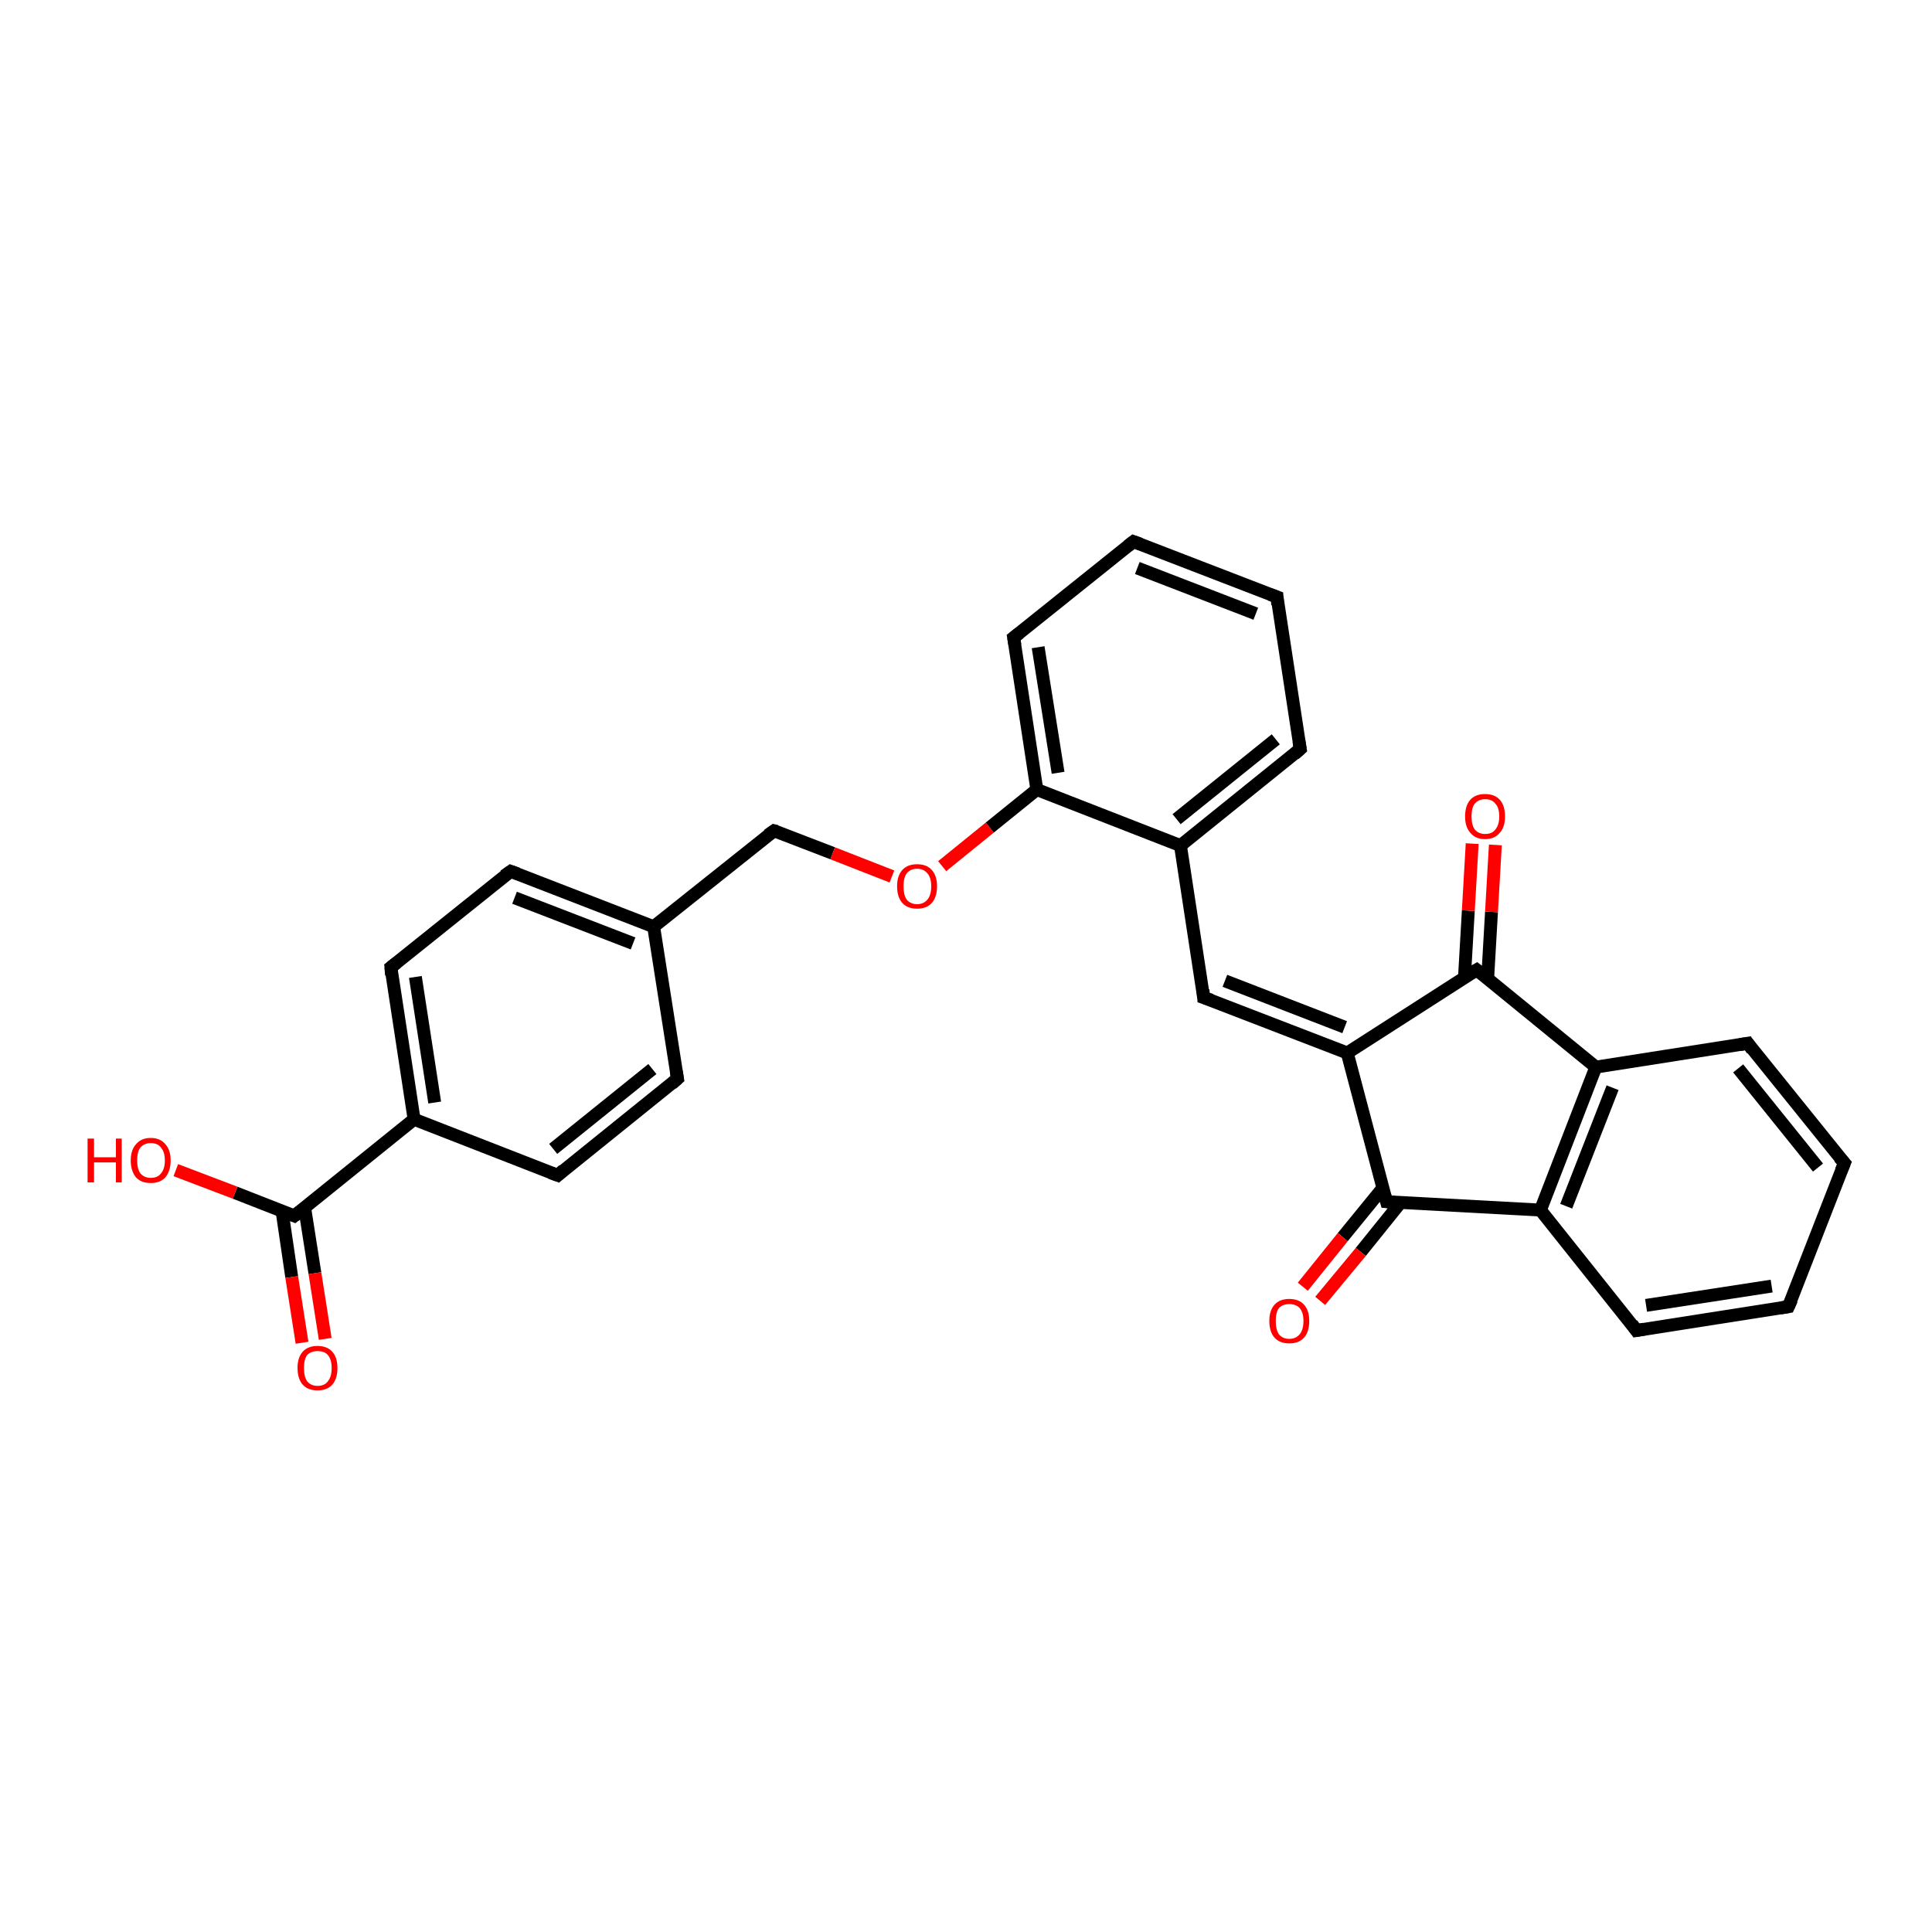 <?xml version='1.0' encoding='iso-8859-1'?>
<svg version='1.1' baseProfile='full'
              xmlns='http://www.w3.org/2000/svg'
                      xmlns:rdkit='http://www.rdkit.org/xml'
                      xmlns:xlink='http://www.w3.org/1999/xlink'
                  xml:space='preserve'
width='300px' height='300px' viewBox='0 0 300 300'>
<!-- END OF HEADER -->
<rect style='opacity:1.0;fill:#FFFFFF;stroke:none' width='300.0' height='300.0' x='0.0' y='0.0'> </rect>
<path class='bond-0 atom-0 atom-1' d='M 64.3,173.8 L 60.7,150.2' style='fill:none;fill-rule:evenodd;stroke:#000000;stroke-width:2.0px;stroke-linecap:butt;stroke-linejoin:miter;stroke-opacity:1' />
<path class='bond-0 atom-0 atom-1' d='M 67.5,171.2 L 64.5,151.7' style='fill:none;fill-rule:evenodd;stroke:#000000;stroke-width:2.0px;stroke-linecap:butt;stroke-linejoin:miter;stroke-opacity:1' />
<path class='bond-1 atom-1 atom-2' d='M 60.7,150.2 L 79.3,135.3' style='fill:none;fill-rule:evenodd;stroke:#000000;stroke-width:2.0px;stroke-linecap:butt;stroke-linejoin:miter;stroke-opacity:1' />
<path class='bond-2 atom-2 atom-3' d='M 79.3,135.3 L 101.5,143.9' style='fill:none;fill-rule:evenodd;stroke:#000000;stroke-width:2.0px;stroke-linecap:butt;stroke-linejoin:miter;stroke-opacity:1' />
<path class='bond-2 atom-2 atom-3' d='M 79.9,139.4 L 98.3,146.5' style='fill:none;fill-rule:evenodd;stroke:#000000;stroke-width:2.0px;stroke-linecap:butt;stroke-linejoin:miter;stroke-opacity:1' />
<path class='bond-3 atom-3 atom-4' d='M 101.5,143.9 L 105.2,167.5' style='fill:none;fill-rule:evenodd;stroke:#000000;stroke-width:2.0px;stroke-linecap:butt;stroke-linejoin:miter;stroke-opacity:1' />
<path class='bond-4 atom-4 atom-5' d='M 105.2,167.5 L 86.6,182.5' style='fill:none;fill-rule:evenodd;stroke:#000000;stroke-width:2.0px;stroke-linecap:butt;stroke-linejoin:miter;stroke-opacity:1' />
<path class='bond-4 atom-4 atom-5' d='M 101.3,166.0 L 85.9,178.4' style='fill:none;fill-rule:evenodd;stroke:#000000;stroke-width:2.0px;stroke-linecap:butt;stroke-linejoin:miter;stroke-opacity:1' />
<path class='bond-5 atom-3 atom-6' d='M 101.5,143.9 L 120.2,129.0' style='fill:none;fill-rule:evenodd;stroke:#000000;stroke-width:2.0px;stroke-linecap:butt;stroke-linejoin:miter;stroke-opacity:1' />
<path class='bond-6 atom-6 atom-7' d='M 120.2,129.0 L 129.3,132.5' style='fill:none;fill-rule:evenodd;stroke:#000000;stroke-width:2.0px;stroke-linecap:butt;stroke-linejoin:miter;stroke-opacity:1' />
<path class='bond-6 atom-6 atom-7' d='M 129.3,132.5 L 138.5,136.1' style='fill:none;fill-rule:evenodd;stroke:#FF0000;stroke-width:2.0px;stroke-linecap:butt;stroke-linejoin:miter;stroke-opacity:1' />
<path class='bond-7 atom-7 atom-8' d='M 146.3,134.5 L 153.7,128.5' style='fill:none;fill-rule:evenodd;stroke:#FF0000;stroke-width:2.0px;stroke-linecap:butt;stroke-linejoin:miter;stroke-opacity:1' />
<path class='bond-7 atom-7 atom-8' d='M 153.7,128.5 L 161.0,122.6' style='fill:none;fill-rule:evenodd;stroke:#000000;stroke-width:2.0px;stroke-linecap:butt;stroke-linejoin:miter;stroke-opacity:1' />
<path class='bond-8 atom-8 atom-9' d='M 161.0,122.6 L 183.3,131.3' style='fill:none;fill-rule:evenodd;stroke:#000000;stroke-width:2.0px;stroke-linecap:butt;stroke-linejoin:miter;stroke-opacity:1' />
<path class='bond-9 atom-9 atom-10' d='M 183.3,131.3 L 201.9,116.3' style='fill:none;fill-rule:evenodd;stroke:#000000;stroke-width:2.0px;stroke-linecap:butt;stroke-linejoin:miter;stroke-opacity:1' />
<path class='bond-9 atom-9 atom-10' d='M 182.7,127.2 L 198.1,114.8' style='fill:none;fill-rule:evenodd;stroke:#000000;stroke-width:2.0px;stroke-linecap:butt;stroke-linejoin:miter;stroke-opacity:1' />
<path class='bond-10 atom-10 atom-11' d='M 201.9,116.3 L 198.3,92.7' style='fill:none;fill-rule:evenodd;stroke:#000000;stroke-width:2.0px;stroke-linecap:butt;stroke-linejoin:miter;stroke-opacity:1' />
<path class='bond-11 atom-11 atom-12' d='M 198.3,92.7 L 176.0,84.1' style='fill:none;fill-rule:evenodd;stroke:#000000;stroke-width:2.0px;stroke-linecap:butt;stroke-linejoin:miter;stroke-opacity:1' />
<path class='bond-11 atom-11 atom-12' d='M 195.0,95.3 L 176.6,88.2' style='fill:none;fill-rule:evenodd;stroke:#000000;stroke-width:2.0px;stroke-linecap:butt;stroke-linejoin:miter;stroke-opacity:1' />
<path class='bond-12 atom-12 atom-13' d='M 176.0,84.1 L 157.4,99.0' style='fill:none;fill-rule:evenodd;stroke:#000000;stroke-width:2.0px;stroke-linecap:butt;stroke-linejoin:miter;stroke-opacity:1' />
<path class='bond-13 atom-9 atom-14' d='M 183.3,131.3 L 186.9,154.9' style='fill:none;fill-rule:evenodd;stroke:#000000;stroke-width:2.0px;stroke-linecap:butt;stroke-linejoin:miter;stroke-opacity:1' />
<path class='bond-14 atom-14 atom-15' d='M 186.9,154.9 L 209.2,163.5' style='fill:none;fill-rule:evenodd;stroke:#000000;stroke-width:2.0px;stroke-linecap:butt;stroke-linejoin:miter;stroke-opacity:1' />
<path class='bond-14 atom-14 atom-15' d='M 190.2,152.3 L 208.8,159.5' style='fill:none;fill-rule:evenodd;stroke:#000000;stroke-width:2.0px;stroke-linecap:butt;stroke-linejoin:miter;stroke-opacity:1' />
<path class='bond-15 atom-15 atom-16' d='M 209.2,163.5 L 229.3,150.6' style='fill:none;fill-rule:evenodd;stroke:#000000;stroke-width:2.0px;stroke-linecap:butt;stroke-linejoin:miter;stroke-opacity:1' />
<path class='bond-16 atom-16 atom-17' d='M 229.3,150.6 L 247.8,165.7' style='fill:none;fill-rule:evenodd;stroke:#000000;stroke-width:2.0px;stroke-linecap:butt;stroke-linejoin:miter;stroke-opacity:1' />
<path class='bond-17 atom-17 atom-18' d='M 247.8,165.7 L 239.2,187.9' style='fill:none;fill-rule:evenodd;stroke:#000000;stroke-width:2.0px;stroke-linecap:butt;stroke-linejoin:miter;stroke-opacity:1' />
<path class='bond-17 atom-17 atom-18' d='M 250.4,168.9 L 243.2,187.3' style='fill:none;fill-rule:evenodd;stroke:#000000;stroke-width:2.0px;stroke-linecap:butt;stroke-linejoin:miter;stroke-opacity:1' />
<path class='bond-18 atom-18 atom-19' d='M 239.2,187.9 L 254.1,206.6' style='fill:none;fill-rule:evenodd;stroke:#000000;stroke-width:2.0px;stroke-linecap:butt;stroke-linejoin:miter;stroke-opacity:1' />
<path class='bond-19 atom-19 atom-20' d='M 254.1,206.6 L 277.7,202.9' style='fill:none;fill-rule:evenodd;stroke:#000000;stroke-width:2.0px;stroke-linecap:butt;stroke-linejoin:miter;stroke-opacity:1' />
<path class='bond-19 atom-19 atom-20' d='M 255.6,202.7 L 275.1,199.7' style='fill:none;fill-rule:evenodd;stroke:#000000;stroke-width:2.0px;stroke-linecap:butt;stroke-linejoin:miter;stroke-opacity:1' />
<path class='bond-20 atom-20 atom-21' d='M 277.7,202.9 L 286.4,180.6' style='fill:none;fill-rule:evenodd;stroke:#000000;stroke-width:2.0px;stroke-linecap:butt;stroke-linejoin:miter;stroke-opacity:1' />
<path class='bond-21 atom-21 atom-22' d='M 286.4,180.6 L 271.4,162.0' style='fill:none;fill-rule:evenodd;stroke:#000000;stroke-width:2.0px;stroke-linecap:butt;stroke-linejoin:miter;stroke-opacity:1' />
<path class='bond-21 atom-21 atom-22' d='M 282.3,181.3 L 269.9,165.9' style='fill:none;fill-rule:evenodd;stroke:#000000;stroke-width:2.0px;stroke-linecap:butt;stroke-linejoin:miter;stroke-opacity:1' />
<path class='bond-22 atom-18 atom-23' d='M 239.2,187.9 L 215.3,186.6' style='fill:none;fill-rule:evenodd;stroke:#000000;stroke-width:2.0px;stroke-linecap:butt;stroke-linejoin:miter;stroke-opacity:1' />
<path class='bond-23 atom-23 atom-24' d='M 214.7,184.5 L 208.5,192.1' style='fill:none;fill-rule:evenodd;stroke:#000000;stroke-width:2.0px;stroke-linecap:butt;stroke-linejoin:miter;stroke-opacity:1' />
<path class='bond-23 atom-23 atom-24' d='M 208.5,192.1 L 202.3,199.8' style='fill:none;fill-rule:evenodd;stroke:#FF0000;stroke-width:2.0px;stroke-linecap:butt;stroke-linejoin:miter;stroke-opacity:1' />
<path class='bond-23 atom-23 atom-24' d='M 217.5,186.7 L 211.3,194.4' style='fill:none;fill-rule:evenodd;stroke:#000000;stroke-width:2.0px;stroke-linecap:butt;stroke-linejoin:miter;stroke-opacity:1' />
<path class='bond-23 atom-23 atom-24' d='M 211.3,194.4 L 205.0,202.0' style='fill:none;fill-rule:evenodd;stroke:#FF0000;stroke-width:2.0px;stroke-linecap:butt;stroke-linejoin:miter;stroke-opacity:1' />
<path class='bond-24 atom-16 atom-25' d='M 231.0,152.0 L 231.6,141.6' style='fill:none;fill-rule:evenodd;stroke:#000000;stroke-width:2.0px;stroke-linecap:butt;stroke-linejoin:miter;stroke-opacity:1' />
<path class='bond-24 atom-16 atom-25' d='M 231.6,141.6 L 232.2,131.2' style='fill:none;fill-rule:evenodd;stroke:#FF0000;stroke-width:2.0px;stroke-linecap:butt;stroke-linejoin:miter;stroke-opacity:1' />
<path class='bond-24 atom-16 atom-25' d='M 227.4,151.8 L 228.0,141.4' style='fill:none;fill-rule:evenodd;stroke:#000000;stroke-width:2.0px;stroke-linecap:butt;stroke-linejoin:miter;stroke-opacity:1' />
<path class='bond-24 atom-16 atom-25' d='M 228.0,141.4 L 228.6,131.0' style='fill:none;fill-rule:evenodd;stroke:#FF0000;stroke-width:2.0px;stroke-linecap:butt;stroke-linejoin:miter;stroke-opacity:1' />
<path class='bond-25 atom-0 atom-26' d='M 64.3,173.8 L 45.7,188.8' style='fill:none;fill-rule:evenodd;stroke:#000000;stroke-width:2.0px;stroke-linecap:butt;stroke-linejoin:miter;stroke-opacity:1' />
<path class='bond-26 atom-26 atom-27' d='M 45.7,188.8 L 36.5,185.2' style='fill:none;fill-rule:evenodd;stroke:#000000;stroke-width:2.0px;stroke-linecap:butt;stroke-linejoin:miter;stroke-opacity:1' />
<path class='bond-26 atom-26 atom-27' d='M 36.5,185.2 L 27.3,181.7' style='fill:none;fill-rule:evenodd;stroke:#FF0000;stroke-width:2.0px;stroke-linecap:butt;stroke-linejoin:miter;stroke-opacity:1' />
<path class='bond-27 atom-26 atom-28' d='M 43.8,188.1 L 45.3,198.3' style='fill:none;fill-rule:evenodd;stroke:#000000;stroke-width:2.0px;stroke-linecap:butt;stroke-linejoin:miter;stroke-opacity:1' />
<path class='bond-27 atom-26 atom-28' d='M 45.3,198.3 L 46.9,208.5' style='fill:none;fill-rule:evenodd;stroke:#FF0000;stroke-width:2.0px;stroke-linecap:butt;stroke-linejoin:miter;stroke-opacity:1' />
<path class='bond-27 atom-26 atom-28' d='M 47.3,187.5 L 48.9,197.7' style='fill:none;fill-rule:evenodd;stroke:#000000;stroke-width:2.0px;stroke-linecap:butt;stroke-linejoin:miter;stroke-opacity:1' />
<path class='bond-27 atom-26 atom-28' d='M 48.9,197.7 L 50.5,207.9' style='fill:none;fill-rule:evenodd;stroke:#FF0000;stroke-width:2.0px;stroke-linecap:butt;stroke-linejoin:miter;stroke-opacity:1' />
<path class='bond-28 atom-5 atom-0' d='M 86.6,182.5 L 64.3,173.8' style='fill:none;fill-rule:evenodd;stroke:#000000;stroke-width:2.0px;stroke-linecap:butt;stroke-linejoin:miter;stroke-opacity:1' />
<path class='bond-29 atom-13 atom-8' d='M 157.4,99.0 L 161.0,122.6' style='fill:none;fill-rule:evenodd;stroke:#000000;stroke-width:2.0px;stroke-linecap:butt;stroke-linejoin:miter;stroke-opacity:1' />
<path class='bond-29 atom-13 atom-8' d='M 161.2,100.5 L 164.3,120.0' style='fill:none;fill-rule:evenodd;stroke:#000000;stroke-width:2.0px;stroke-linecap:butt;stroke-linejoin:miter;stroke-opacity:1' />
<path class='bond-30 atom-22 atom-17' d='M 271.4,162.0 L 247.8,165.7' style='fill:none;fill-rule:evenodd;stroke:#000000;stroke-width:2.0px;stroke-linecap:butt;stroke-linejoin:miter;stroke-opacity:1' />
<path class='bond-31 atom-23 atom-15' d='M 215.3,186.6 L 209.2,163.5' style='fill:none;fill-rule:evenodd;stroke:#000000;stroke-width:2.0px;stroke-linecap:butt;stroke-linejoin:miter;stroke-opacity:1' />
<path d='M 60.8,151.4 L 60.7,150.2 L 61.6,149.5' style='fill:none;stroke:#000000;stroke-width:2.0px;stroke-linecap:butt;stroke-linejoin:miter;stroke-opacity:1;' />
<path d='M 78.3,136.0 L 79.3,135.3 L 80.4,135.7' style='fill:none;stroke:#000000;stroke-width:2.0px;stroke-linecap:butt;stroke-linejoin:miter;stroke-opacity:1;' />
<path d='M 105.0,166.3 L 105.2,167.5 L 104.3,168.3' style='fill:none;stroke:#000000;stroke-width:2.0px;stroke-linecap:butt;stroke-linejoin:miter;stroke-opacity:1;' />
<path d='M 87.5,181.7 L 86.6,182.5 L 85.5,182.1' style='fill:none;stroke:#000000;stroke-width:2.0px;stroke-linecap:butt;stroke-linejoin:miter;stroke-opacity:1;' />
<path d='M 119.2,129.7 L 120.2,129.0 L 120.6,129.1' style='fill:none;stroke:#000000;stroke-width:2.0px;stroke-linecap:butt;stroke-linejoin:miter;stroke-opacity:1;' />
<path d='M 201.0,117.1 L 201.9,116.3 L 201.7,115.1' style='fill:none;stroke:#000000;stroke-width:2.0px;stroke-linecap:butt;stroke-linejoin:miter;stroke-opacity:1;' />
<path d='M 198.4,93.9 L 198.3,92.7 L 197.2,92.3' style='fill:none;stroke:#000000;stroke-width:2.0px;stroke-linecap:butt;stroke-linejoin:miter;stroke-opacity:1;' />
<path d='M 177.1,84.5 L 176.0,84.1 L 175.1,84.8' style='fill:none;stroke:#000000;stroke-width:2.0px;stroke-linecap:butt;stroke-linejoin:miter;stroke-opacity:1;' />
<path d='M 158.3,98.3 L 157.4,99.0 L 157.6,100.2' style='fill:none;stroke:#000000;stroke-width:2.0px;stroke-linecap:butt;stroke-linejoin:miter;stroke-opacity:1;' />
<path d='M 186.8,153.7 L 186.9,154.9 L 188.1,155.3' style='fill:none;stroke:#000000;stroke-width:2.0px;stroke-linecap:butt;stroke-linejoin:miter;stroke-opacity:1;' />
<path d='M 228.3,151.2 L 229.3,150.6 L 230.2,151.3' style='fill:none;stroke:#000000;stroke-width:2.0px;stroke-linecap:butt;stroke-linejoin:miter;stroke-opacity:1;' />
<path d='M 253.4,205.6 L 254.1,206.6 L 255.3,206.4' style='fill:none;stroke:#000000;stroke-width:2.0px;stroke-linecap:butt;stroke-linejoin:miter;stroke-opacity:1;' />
<path d='M 276.5,203.1 L 277.7,202.9 L 278.2,201.8' style='fill:none;stroke:#000000;stroke-width:2.0px;stroke-linecap:butt;stroke-linejoin:miter;stroke-opacity:1;' />
<path d='M 285.9,181.8 L 286.4,180.6 L 285.6,179.7' style='fill:none;stroke:#000000;stroke-width:2.0px;stroke-linecap:butt;stroke-linejoin:miter;stroke-opacity:1;' />
<path d='M 272.1,163.0 L 271.4,162.0 L 270.2,162.2' style='fill:none;stroke:#000000;stroke-width:2.0px;stroke-linecap:butt;stroke-linejoin:miter;stroke-opacity:1;' />
<path d='M 216.5,186.7 L 215.3,186.6 L 215.0,185.5' style='fill:none;stroke:#000000;stroke-width:2.0px;stroke-linecap:butt;stroke-linejoin:miter;stroke-opacity:1;' />
<path d='M 46.6,188.1 L 45.7,188.8 L 45.2,188.6' style='fill:none;stroke:#000000;stroke-width:2.0px;stroke-linecap:butt;stroke-linejoin:miter;stroke-opacity:1;' />
<path class='atom-7' d='M 139.3 137.6
Q 139.3 136.0, 140.1 135.1
Q 140.9 134.2, 142.4 134.2
Q 143.9 134.2, 144.7 135.1
Q 145.5 136.0, 145.5 137.6
Q 145.5 139.3, 144.7 140.2
Q 143.9 141.1, 142.4 141.1
Q 140.9 141.1, 140.1 140.2
Q 139.3 139.3, 139.3 137.6
M 142.4 140.4
Q 143.4 140.4, 144.0 139.7
Q 144.6 139.0, 144.6 137.6
Q 144.6 136.3, 144.0 135.6
Q 143.4 134.9, 142.4 134.9
Q 141.4 134.9, 140.8 135.6
Q 140.3 136.3, 140.3 137.6
Q 140.3 139.0, 140.8 139.7
Q 141.4 140.4, 142.4 140.4
' fill='#FF0000'/>
<path class='atom-24' d='M 197.1 205.1
Q 197.1 203.5, 197.9 202.6
Q 198.7 201.7, 200.2 201.7
Q 201.7 201.7, 202.5 202.6
Q 203.3 203.5, 203.3 205.1
Q 203.3 206.8, 202.5 207.7
Q 201.7 208.6, 200.2 208.6
Q 198.7 208.6, 197.9 207.7
Q 197.1 206.8, 197.1 205.1
M 200.2 207.9
Q 201.2 207.9, 201.8 207.2
Q 202.4 206.5, 202.4 205.1
Q 202.4 203.8, 201.8 203.1
Q 201.2 202.5, 200.2 202.5
Q 199.2 202.5, 198.6 203.1
Q 198.1 203.8, 198.1 205.1
Q 198.1 206.5, 198.6 207.2
Q 199.2 207.9, 200.2 207.9
' fill='#FF0000'/>
<path class='atom-25' d='M 227.5 126.8
Q 227.5 125.1, 228.3 124.2
Q 229.1 123.3, 230.6 123.3
Q 232.1 123.3, 232.9 124.2
Q 233.7 125.1, 233.7 126.8
Q 233.7 128.4, 232.9 129.3
Q 232.1 130.3, 230.6 130.3
Q 229.1 130.3, 228.3 129.3
Q 227.5 128.4, 227.5 126.8
M 230.6 129.5
Q 231.7 129.5, 232.2 128.8
Q 232.8 128.1, 232.8 126.8
Q 232.8 125.4, 232.2 124.8
Q 231.7 124.1, 230.6 124.1
Q 229.6 124.1, 229.0 124.8
Q 228.5 125.4, 228.5 126.8
Q 228.5 128.1, 229.0 128.8
Q 229.6 129.5, 230.6 129.5
' fill='#FF0000'/>
<path class='atom-27' d='M 13.6 176.8
L 14.6 176.8
L 14.6 179.7
L 18.0 179.7
L 18.0 176.8
L 18.9 176.8
L 18.9 183.6
L 18.0 183.6
L 18.0 180.5
L 14.6 180.5
L 14.6 183.6
L 13.6 183.6
L 13.6 176.8
' fill='#FF0000'/>
<path class='atom-27' d='M 20.3 180.2
Q 20.3 178.6, 21.1 177.7
Q 21.9 176.7, 23.4 176.7
Q 24.9 176.7, 25.7 177.7
Q 26.5 178.6, 26.5 180.2
Q 26.5 181.8, 25.7 182.8
Q 24.9 183.7, 23.4 183.7
Q 21.9 183.7, 21.1 182.8
Q 20.3 181.8, 20.3 180.2
M 23.4 182.9
Q 24.5 182.9, 25.0 182.2
Q 25.6 181.5, 25.6 180.2
Q 25.6 178.9, 25.0 178.2
Q 24.5 177.5, 23.4 177.5
Q 22.4 177.5, 21.8 178.2
Q 21.3 178.8, 21.3 180.2
Q 21.3 181.5, 21.8 182.2
Q 22.4 182.9, 23.4 182.9
' fill='#FF0000'/>
<path class='atom-28' d='M 46.2 212.4
Q 46.2 210.8, 47.0 209.9
Q 47.8 209.0, 49.3 209.0
Q 50.8 209.0, 51.6 209.9
Q 52.4 210.8, 52.4 212.4
Q 52.4 214.1, 51.6 215.0
Q 50.8 215.9, 49.3 215.9
Q 47.8 215.9, 47.0 215.0
Q 46.2 214.1, 46.2 212.4
M 49.3 215.2
Q 50.4 215.2, 50.9 214.5
Q 51.5 213.8, 51.5 212.4
Q 51.5 211.1, 50.9 210.4
Q 50.4 209.8, 49.3 209.8
Q 48.3 209.8, 47.7 210.4
Q 47.2 211.1, 47.2 212.4
Q 47.2 213.8, 47.7 214.5
Q 48.3 215.2, 49.3 215.2
' fill='#FF0000'/>
</svg>
